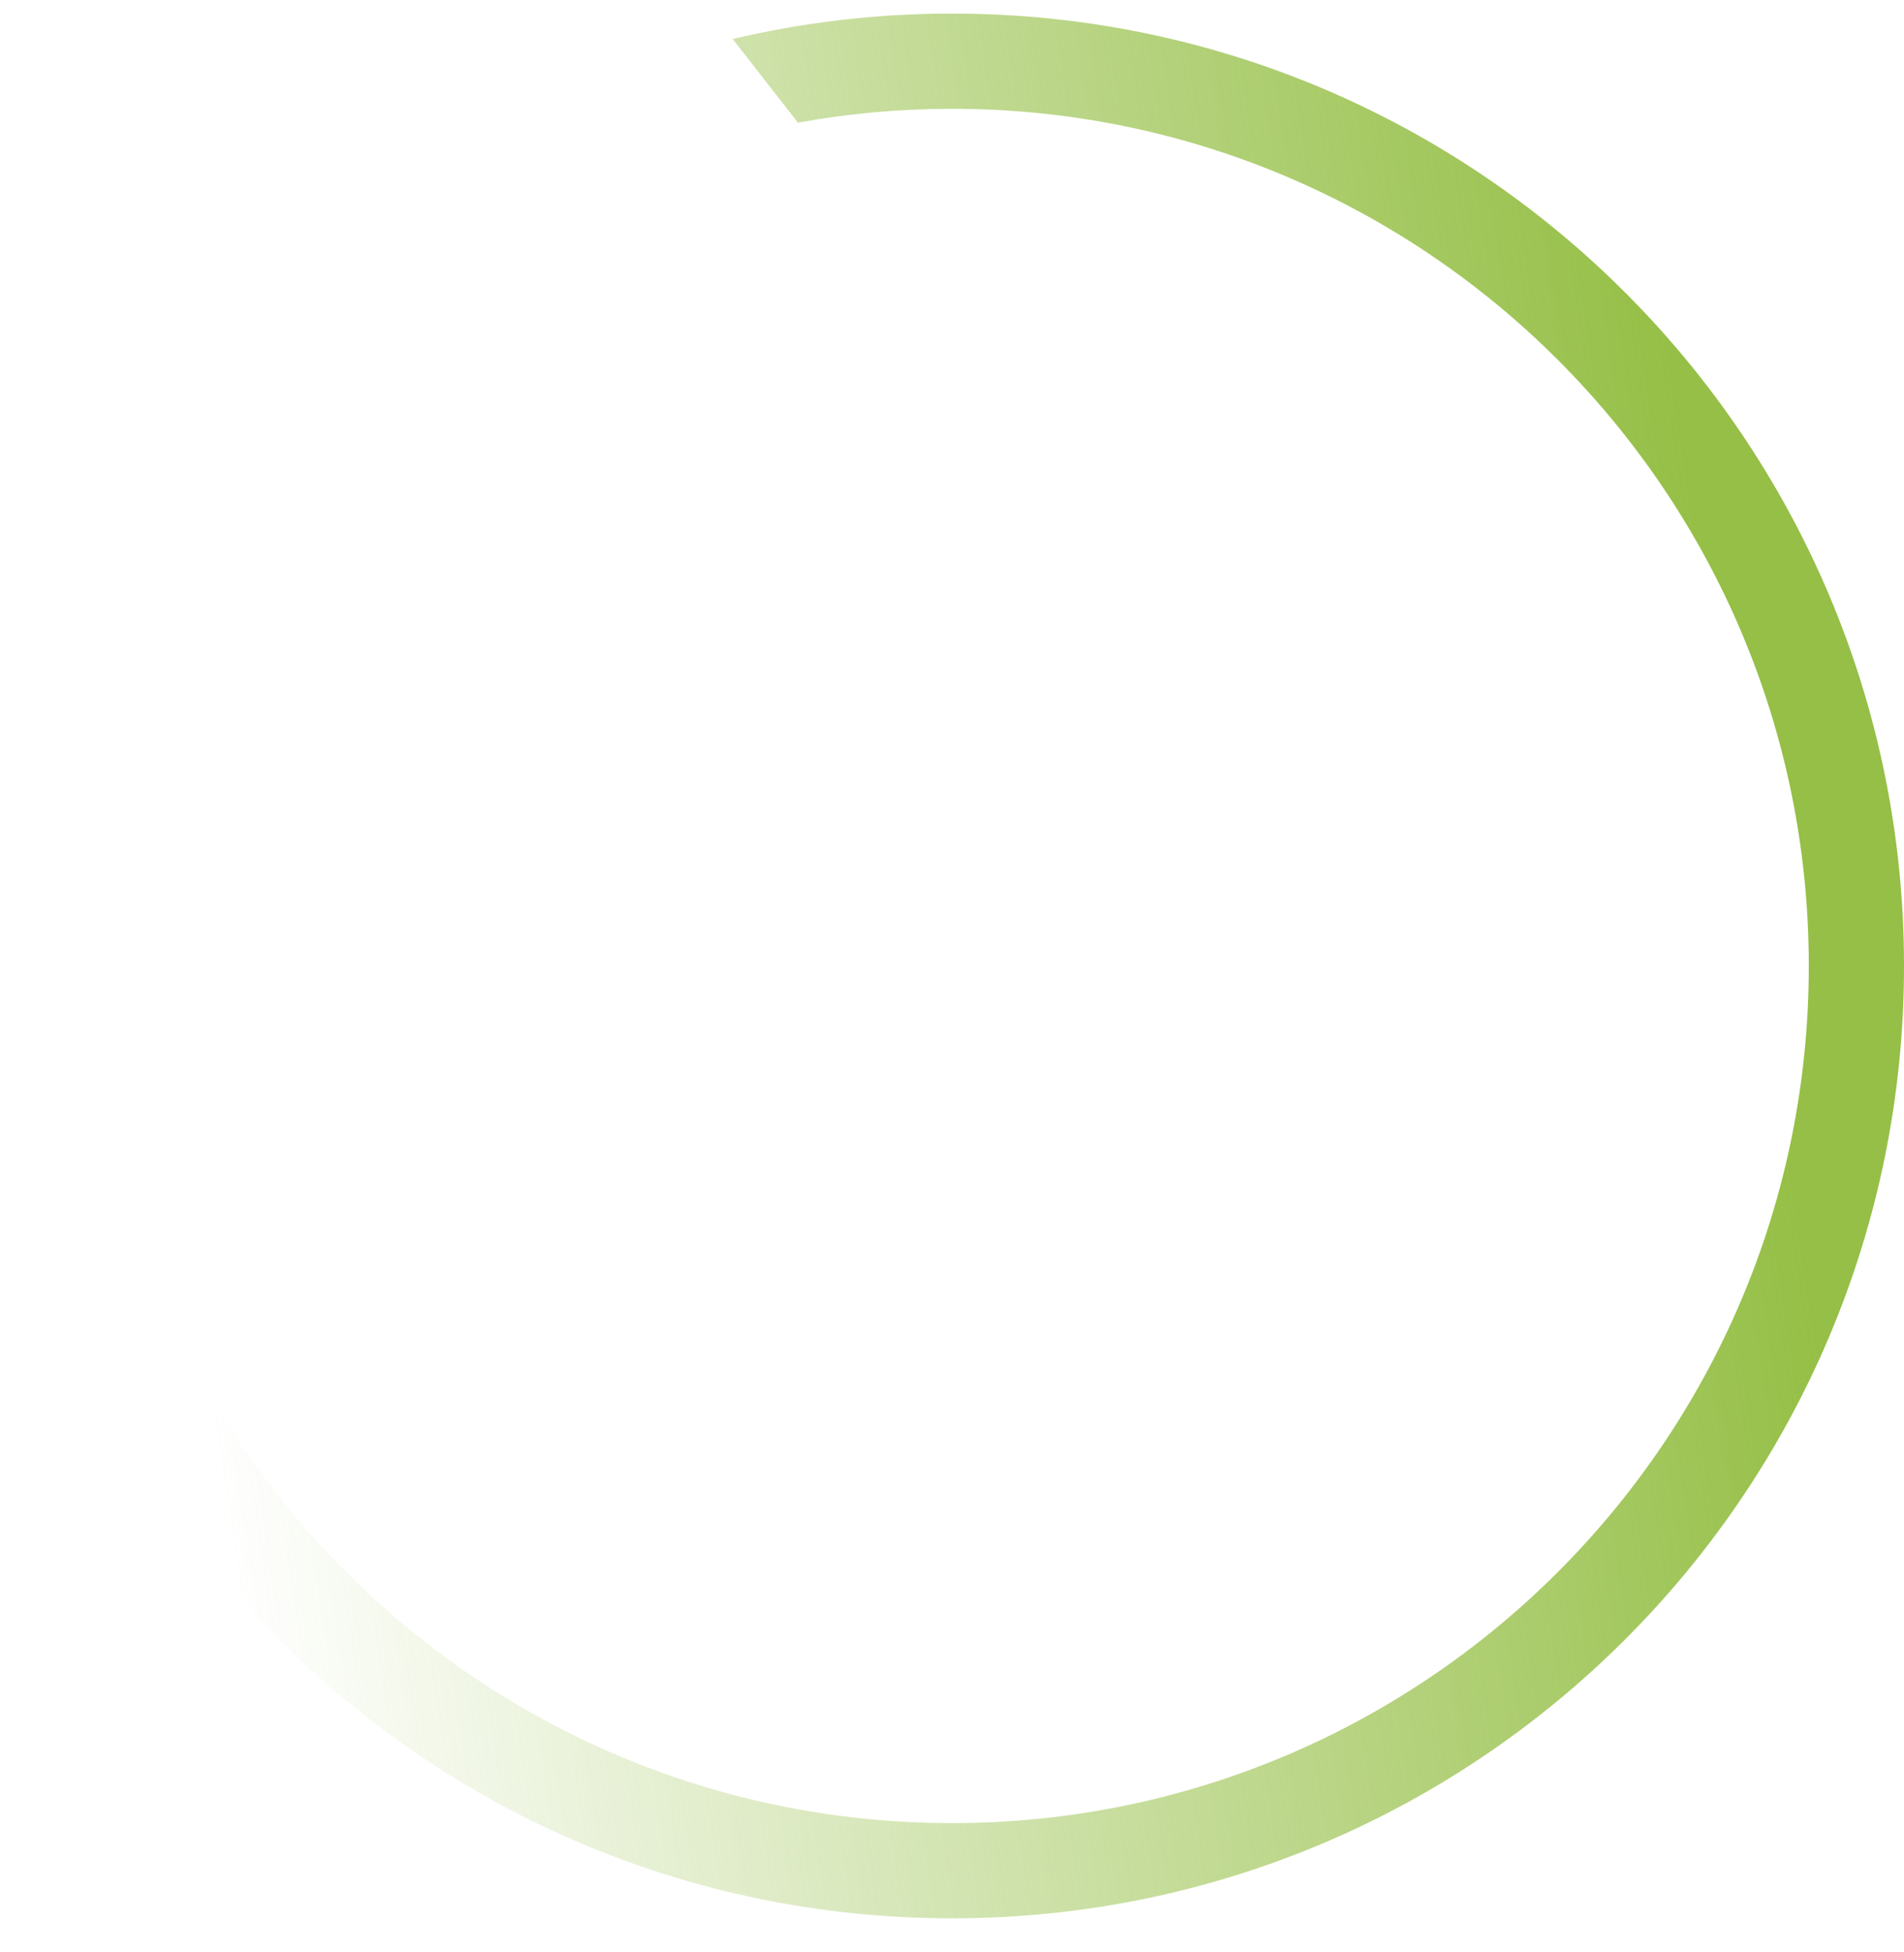 <svg width="40" height="41" viewBox="0 0 40 41" fill="none" xmlns="http://www.w3.org/2000/svg">
<path fill-rule="evenodd" clip-rule="evenodd" d="M16.763 2.576C17.813 2.385 18.895 2.285 20 2.285C29.941 2.285 38 10.344 38 20.285C38 30.227 29.941 38.285 20 38.285C10.059 38.285 2 30.227 2 20.285C2 19.945 2.009 19.607 2.028 19.271L0 20.285C0 31.331 8.954 40.285 20 40.285C31.046 40.285 40 31.331 40 20.285C40 9.24 31.046 0.285 20 0.285C18.414 0.285 16.871 0.47 15.392 0.819L16.763 2.576Z" fill="url(#paint0_linear_204_1659)"/>
<defs>
<linearGradient id="paint0_linear_204_1659" x1="35.5" y1="9.285" x2="2" y2="14.285" gradientUnits="userSpaceOnUse">
<stop stop-color="#95BF46"/>
<stop offset="1" stop-color="#95BF46" stop-opacity="0"/>
</linearGradient>
</defs>
</svg>
